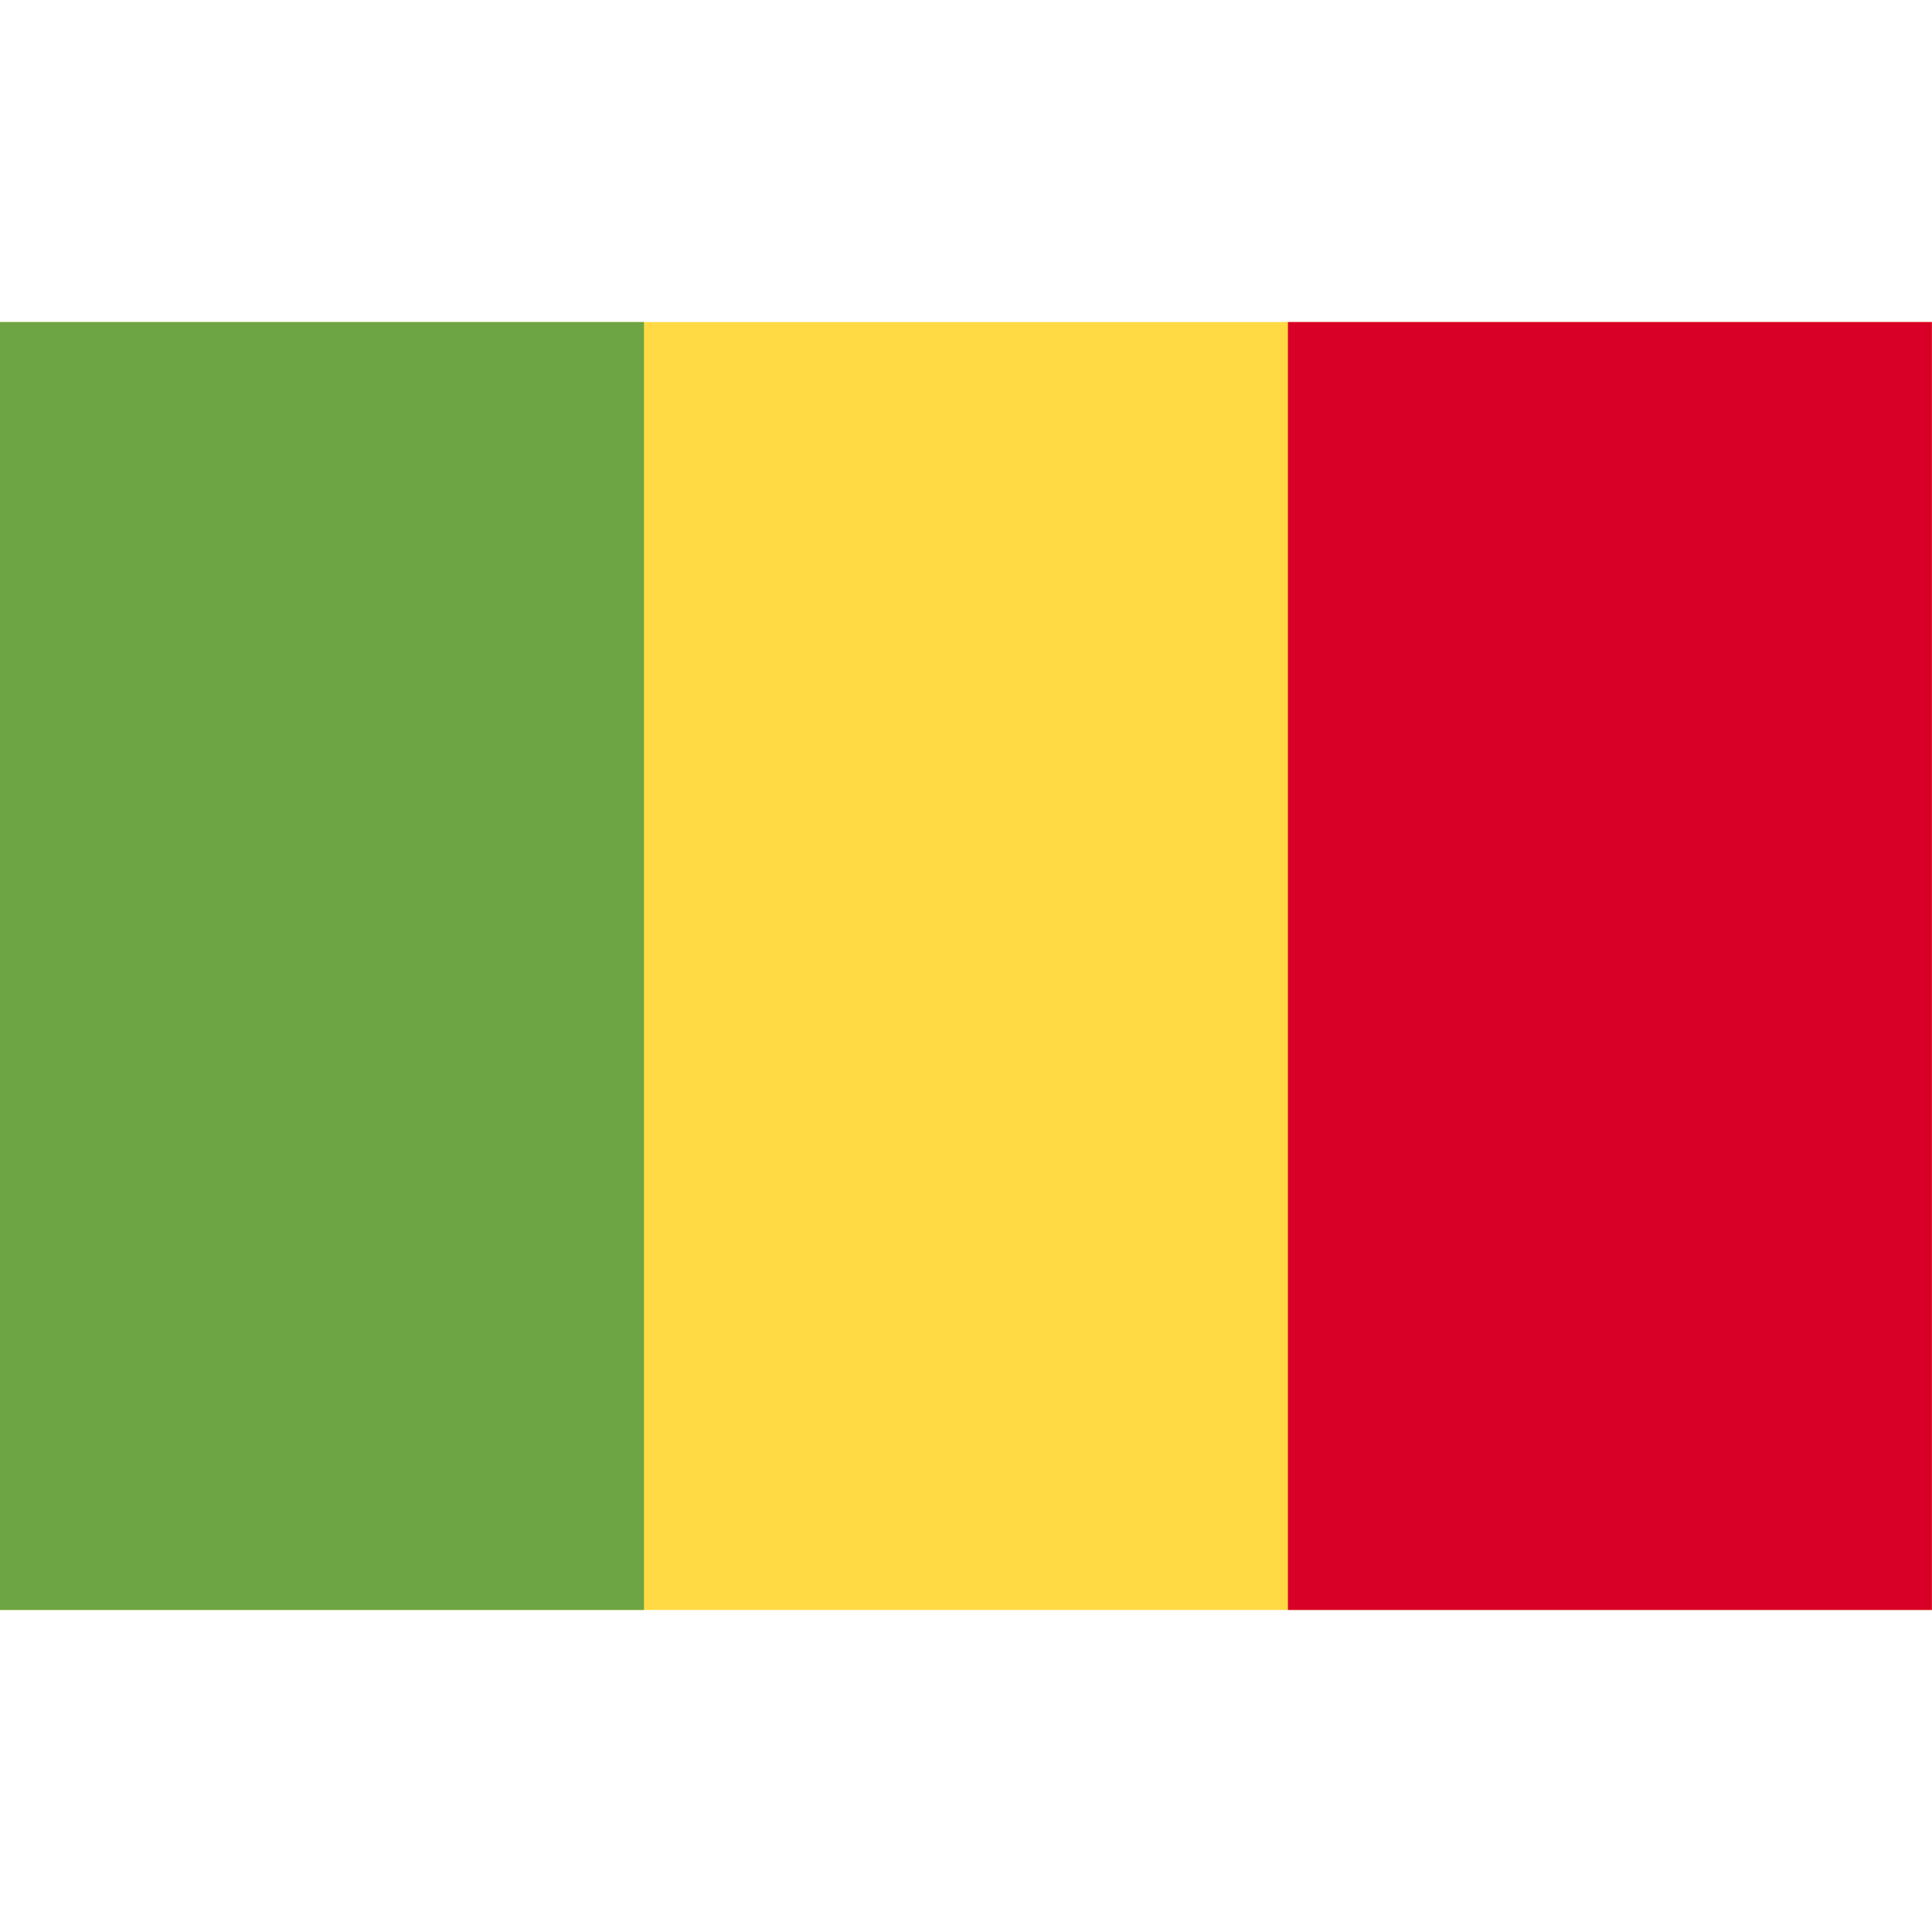 <svg width="16" height="16" viewBox="0 0 16 16" fill="none" xmlns="http://www.w3.org/2000/svg">
<path d="M16 2.667H0V13.333H16V2.667Z" fill="#FFDA44"/>
<path d="M5.333 2.667H0V13.333H5.333V2.667Z" fill="#6DA544"/>
<path d="M15.999 2.667H10.666V13.333H15.999V2.667Z" fill="#D80027"/>
</svg>
